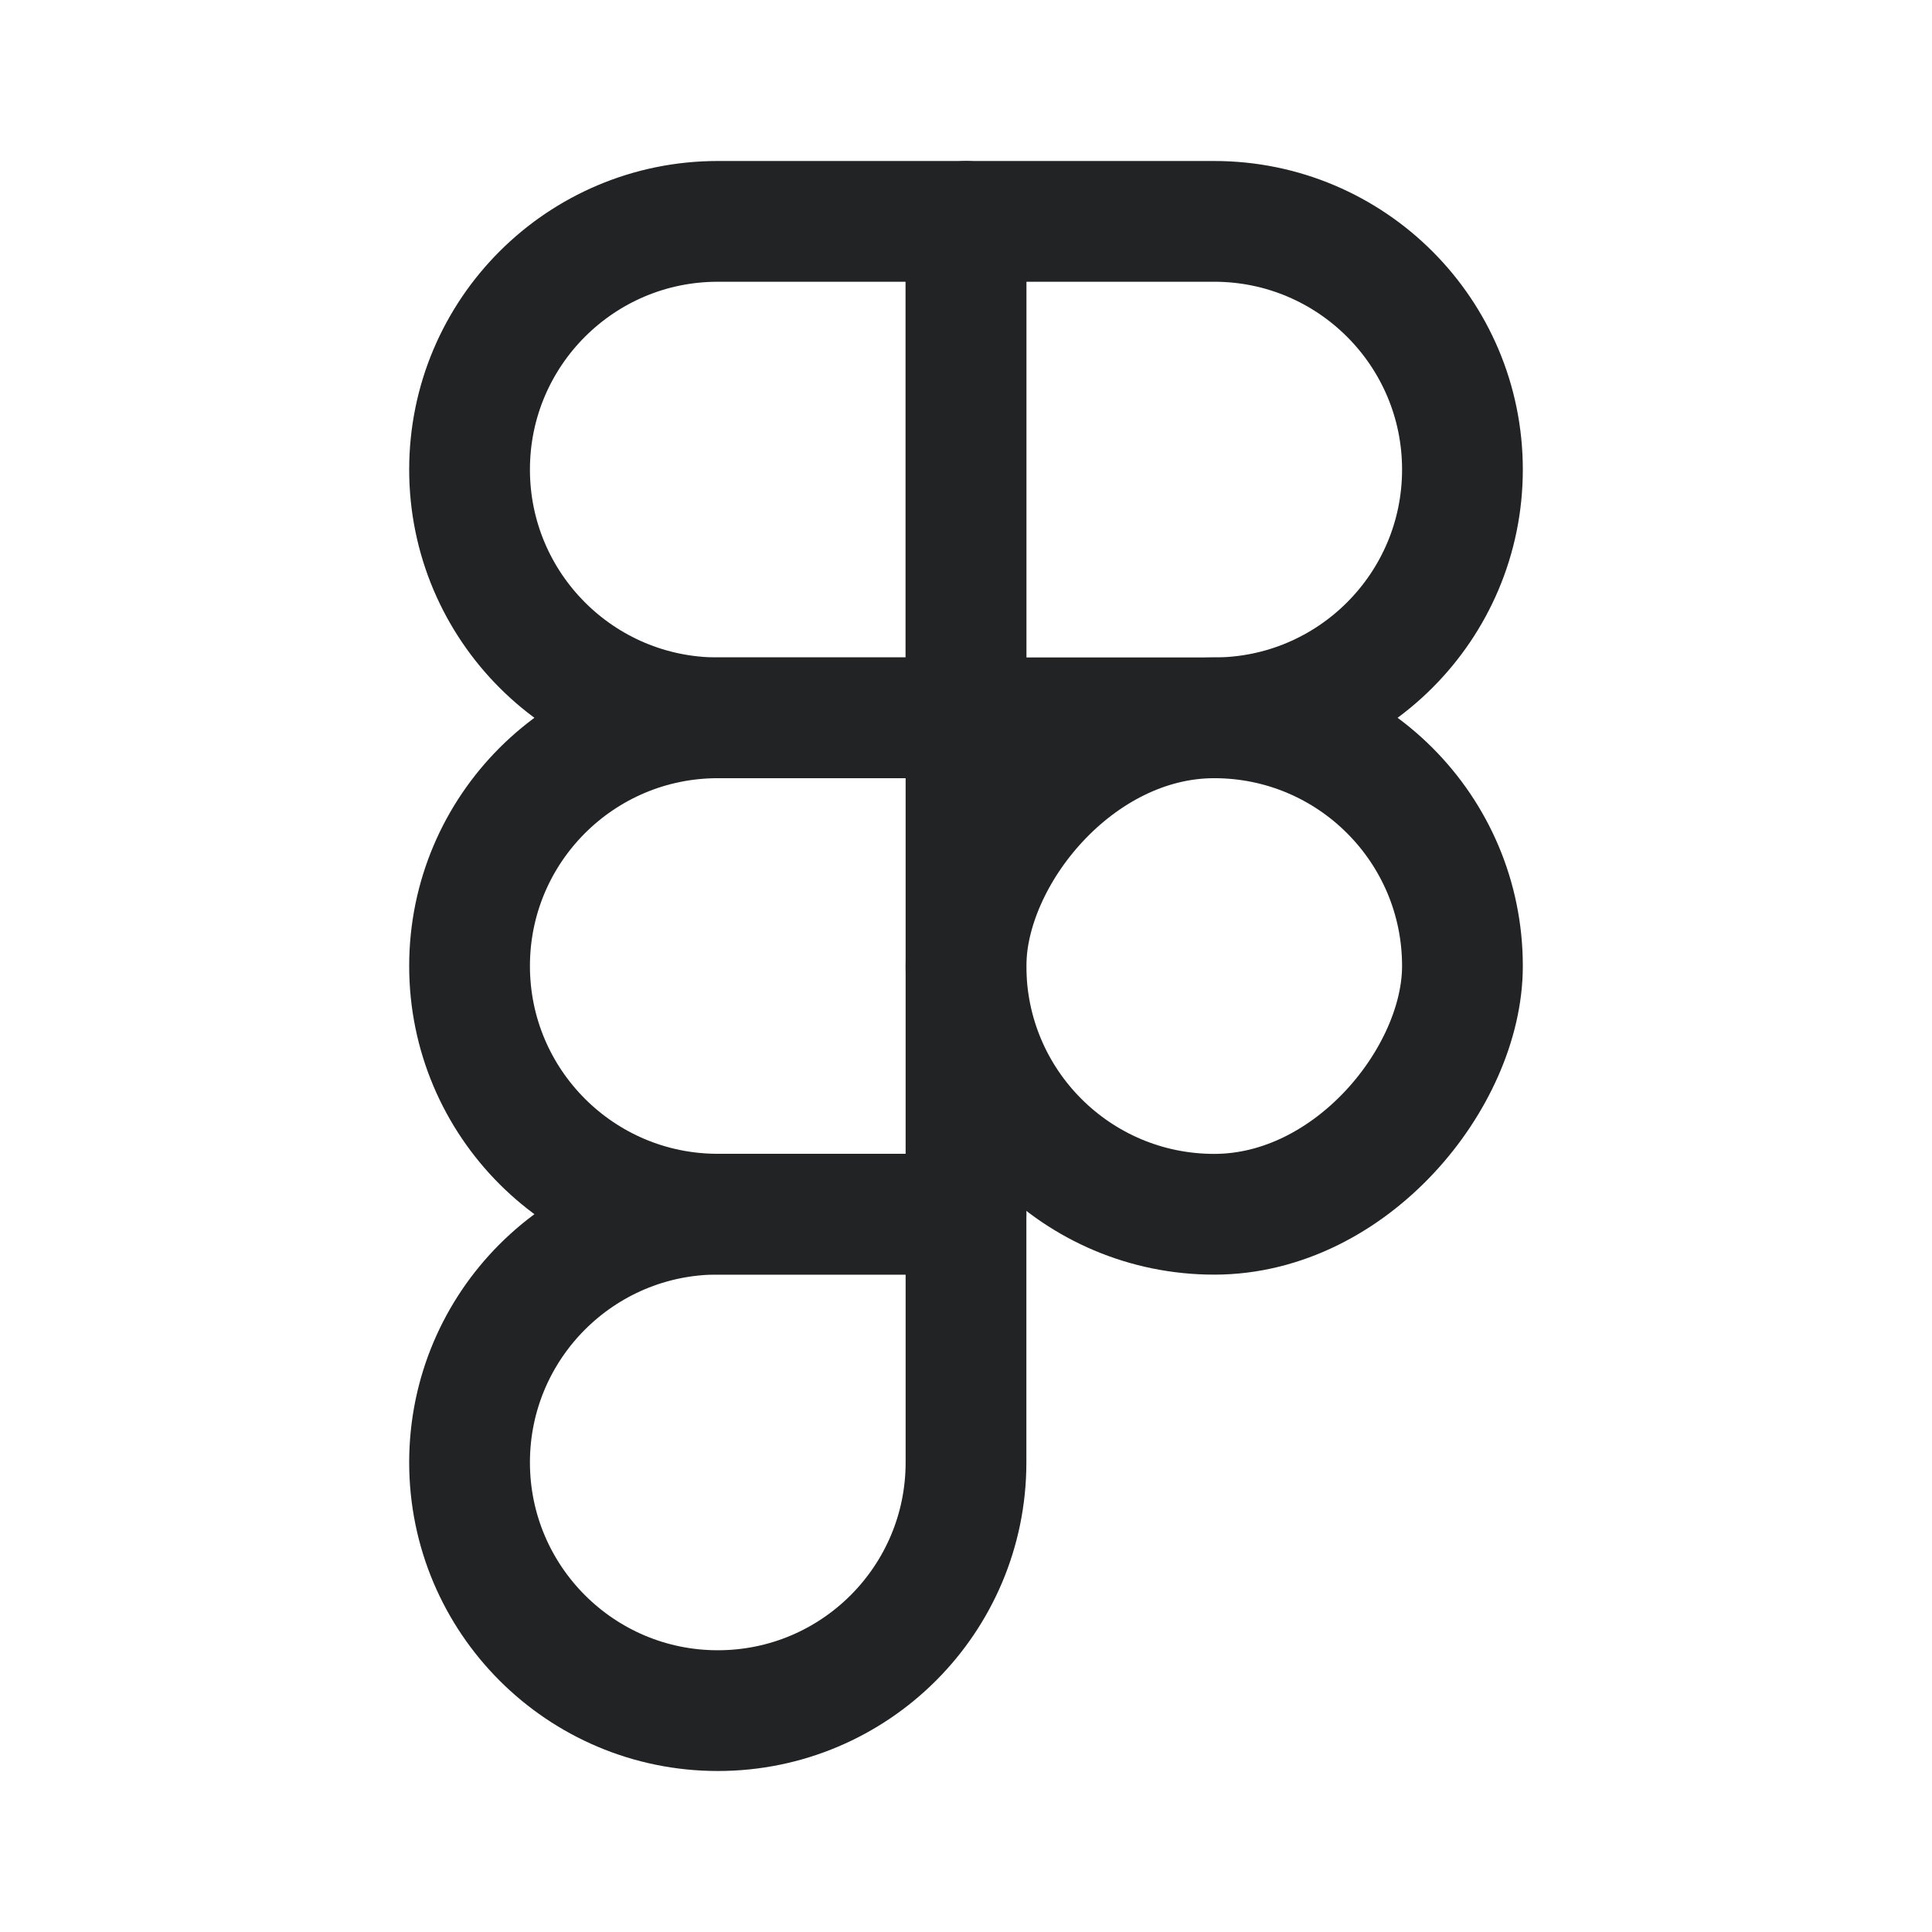 <svg width="24" height="24" viewBox="0 0 24 24" fill="none" xmlns="http://www.w3.org/2000/svg">
<path d="M5.833 5.833C5.833 4.13 7.214 2.75 8.917 2.75H12V8.917H8.917C7.214 8.917 5.833 7.536 5.833 5.833V5.833Z" stroke="#212325" stroke-width="1.5" stroke-linecap="round" stroke-linejoin="round"/>
<path d="M18.167 5.833C18.167 4.13 16.786 2.75 15.083 2.75H12V8.917H15.083C16.786 8.917 18.167 7.536 18.167 5.833V5.833Z" stroke="#212325" stroke-width="1.5" stroke-linecap="round" stroke-linejoin="round"/>
<rect width="6.167" height="6.167" rx="3.083" transform="matrix(-1 0 0 1 18.167 8.917)" stroke="#212325" stroke-width="1.5" stroke-linecap="round" stroke-linejoin="round"/>
<path d="M5.833 12C5.833 10.297 7.214 8.917 8.917 8.917H12V15.083H8.917C7.214 15.083 5.833 13.703 5.833 12V12Z" stroke="#212325" stroke-width="1.5" stroke-linecap="round" stroke-linejoin="round"/>
<path d="M5.833 18.167C5.833 16.464 7.214 15.083 8.917 15.083H12V18.167C12 19.869 10.62 21.25 8.917 21.25V21.25C7.214 21.25 5.833 19.869 5.833 18.167V18.167Z" stroke="#212325" stroke-width="1.5" stroke-linecap="round" stroke-linejoin="round"/>
</svg>
